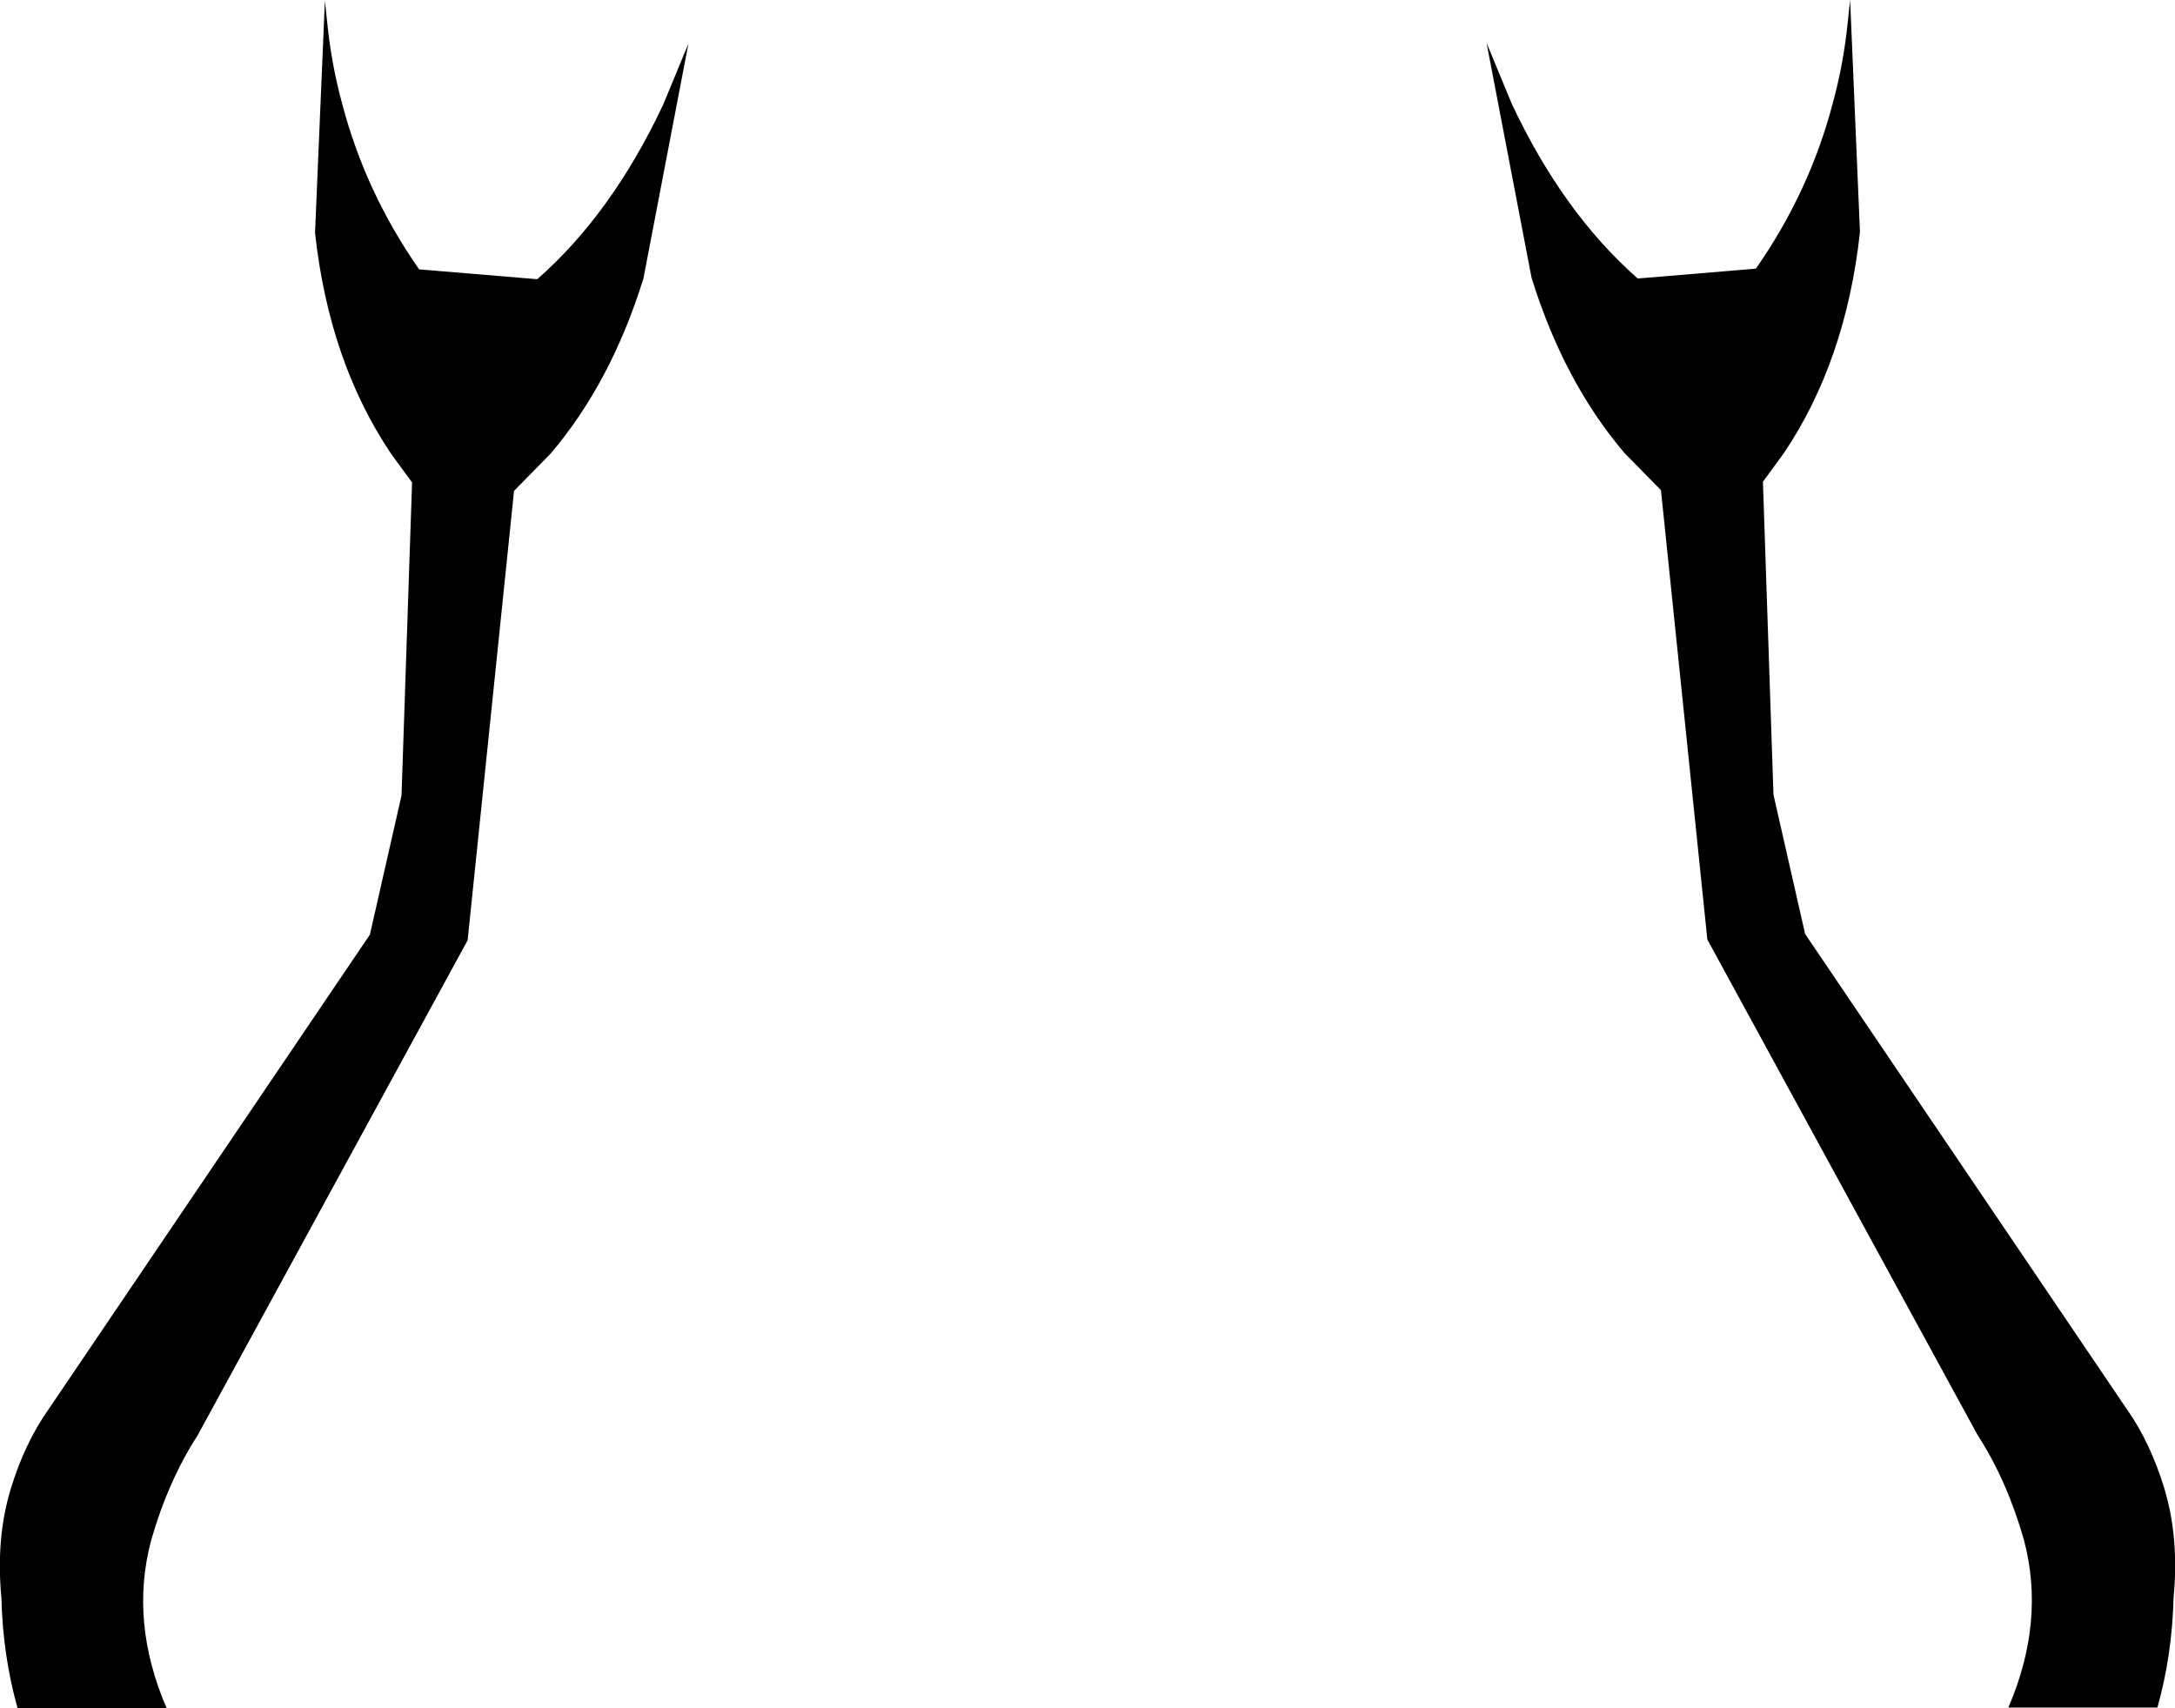 <?xml version="1.0" encoding="UTF-8" standalone="no"?>
<svg xmlns:xlink="http://www.w3.org/1999/xlink" height="121.45px" width="154.65px" xmlns="http://www.w3.org/2000/svg">
  <g transform="matrix(1.0, 0.0, 0.0, 1.0, -322.55, -438.55)">
    <path d="M322.65 552.15 Q322.25 547.95 323.3 544.45 324.3 541.15 326.0 538.75 L348.85 505.0 351.1 495.1 351.85 472.85 350.35 470.8 Q345.95 464.25 344.95 455.1 L345.65 438.6 345.8 440.0 Q346.1 443.1 346.9 446.0 348.55 452.25 352.35 457.7 L360.75 458.4 Q366.05 453.75 369.7 446.0 L371.5 441.65 368.3 458.35 Q366.0 465.75 361.7 470.8 L359.1 473.45 355.8 505.4 336.6 540.6 Q334.5 543.85 333.3 548.05 331.75 553.85 334.4 560.0 L323.8 560.0 Q322.75 556.25 322.65 552.15 M453.95 439.95 L454.1 438.55 454.8 455.05 Q453.8 464.2 449.4 470.75 L447.9 472.8 448.65 495.05 450.9 504.95 473.75 538.7 Q475.45 541.1 476.45 544.4 477.5 547.9 477.1 552.1 477.0 556.2 475.95 559.95 L465.35 559.95 Q468.0 553.8 466.45 548.0 465.25 543.8 463.15 540.55 L443.95 505.35 440.65 473.4 438.05 470.75 Q433.75 465.7 431.45 458.3 L428.25 441.6 430.05 445.95 Q433.7 453.7 439.0 458.35 L447.4 457.65 Q451.2 452.2 452.85 445.95 453.65 443.05 453.95 439.95" fill="#000000" fill-rule="evenodd" stroke="none"/>
  </g>
</svg>
